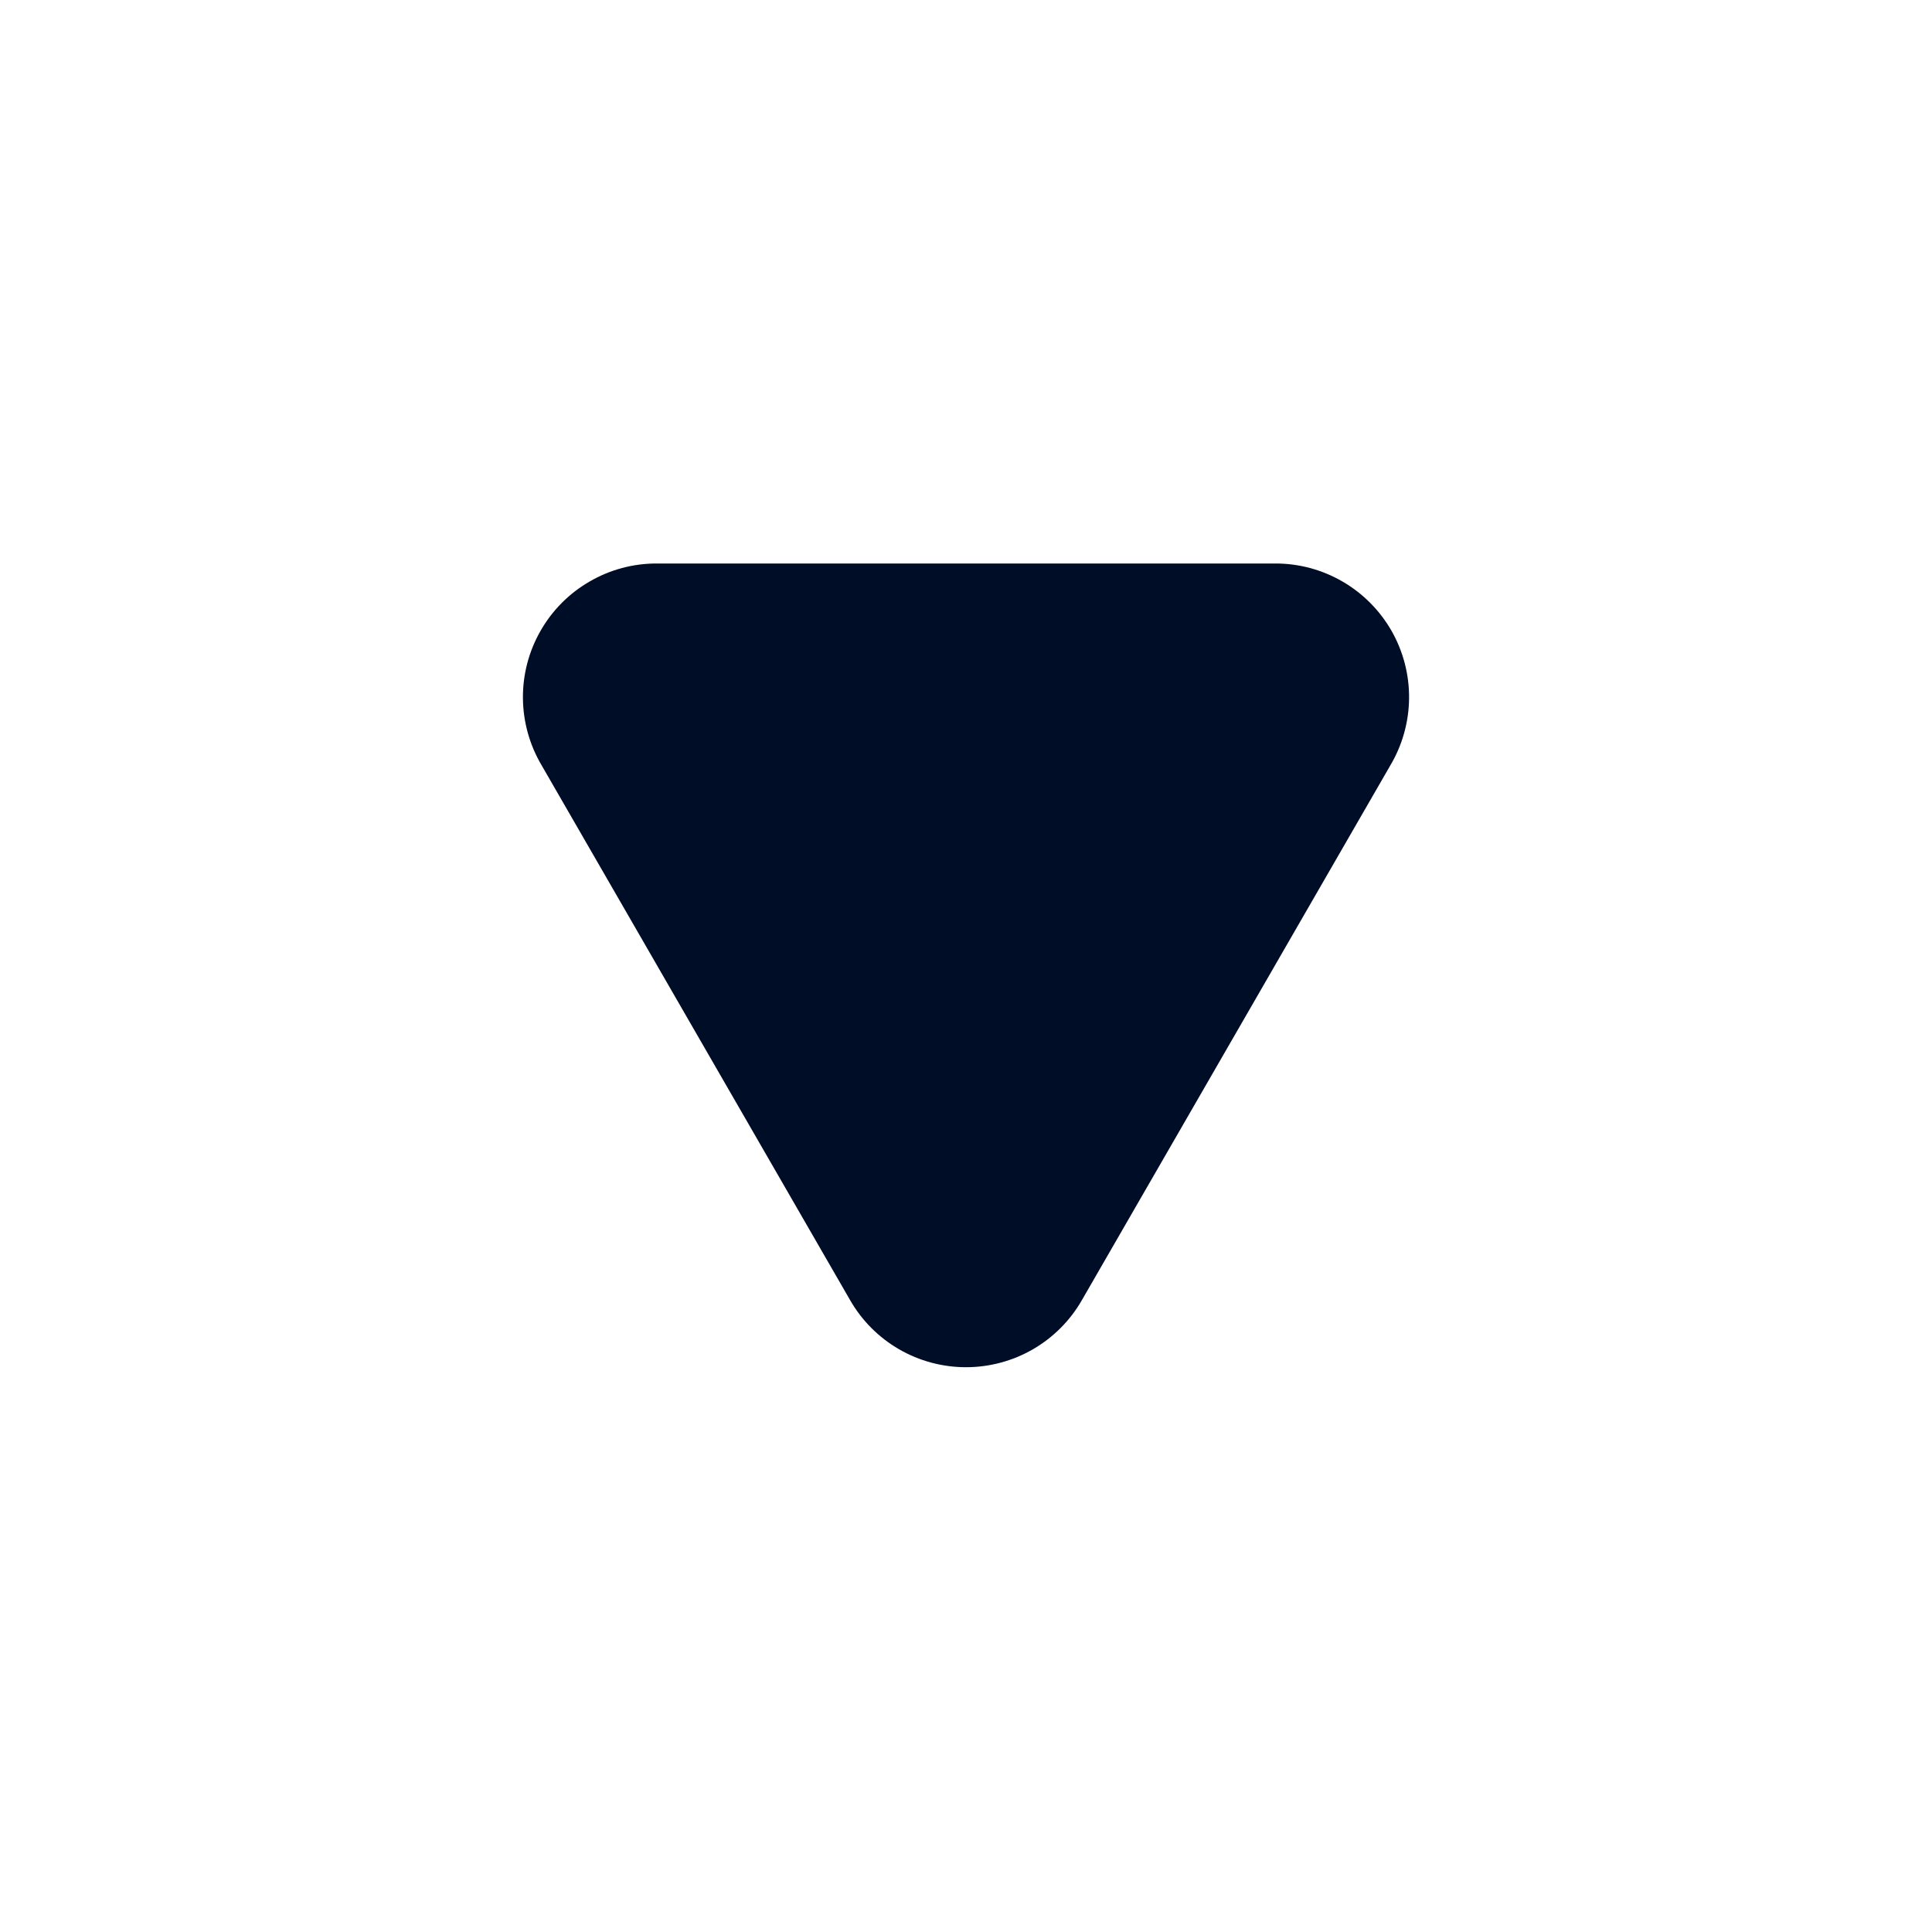 <svg
  width="24"
  height="24"
  viewBox="0 0 24 24"
  fill="none"
  xmlns="http://www.w3.org/2000/svg"
>
  <path
    d="M13.44 16.15L17.27 9.51C17.42 9.258 17.501 8.97 17.504 8.676C17.507 8.383 17.432 8.093 17.287 7.838C17.141 7.583 16.931 7.371 16.677 7.224C16.422 7.076 16.134 6.999 15.84 7H8.16C7.866 6.999 7.578 7.076 7.324 7.224C7.069 7.371 6.859 7.583 6.714 7.838C6.568 8.093 6.493 8.383 6.496 8.676C6.499 8.97 6.58 9.258 6.73 9.51L10.56 16.15C10.705 16.404 10.915 16.614 11.168 16.761C11.421 16.907 11.708 16.984 12 16.984C12.292 16.984 12.579 16.907 12.832 16.761C13.085 16.614 13.295 16.404 13.44 16.15Z"
    fill="#000D26"
  />
</svg>
